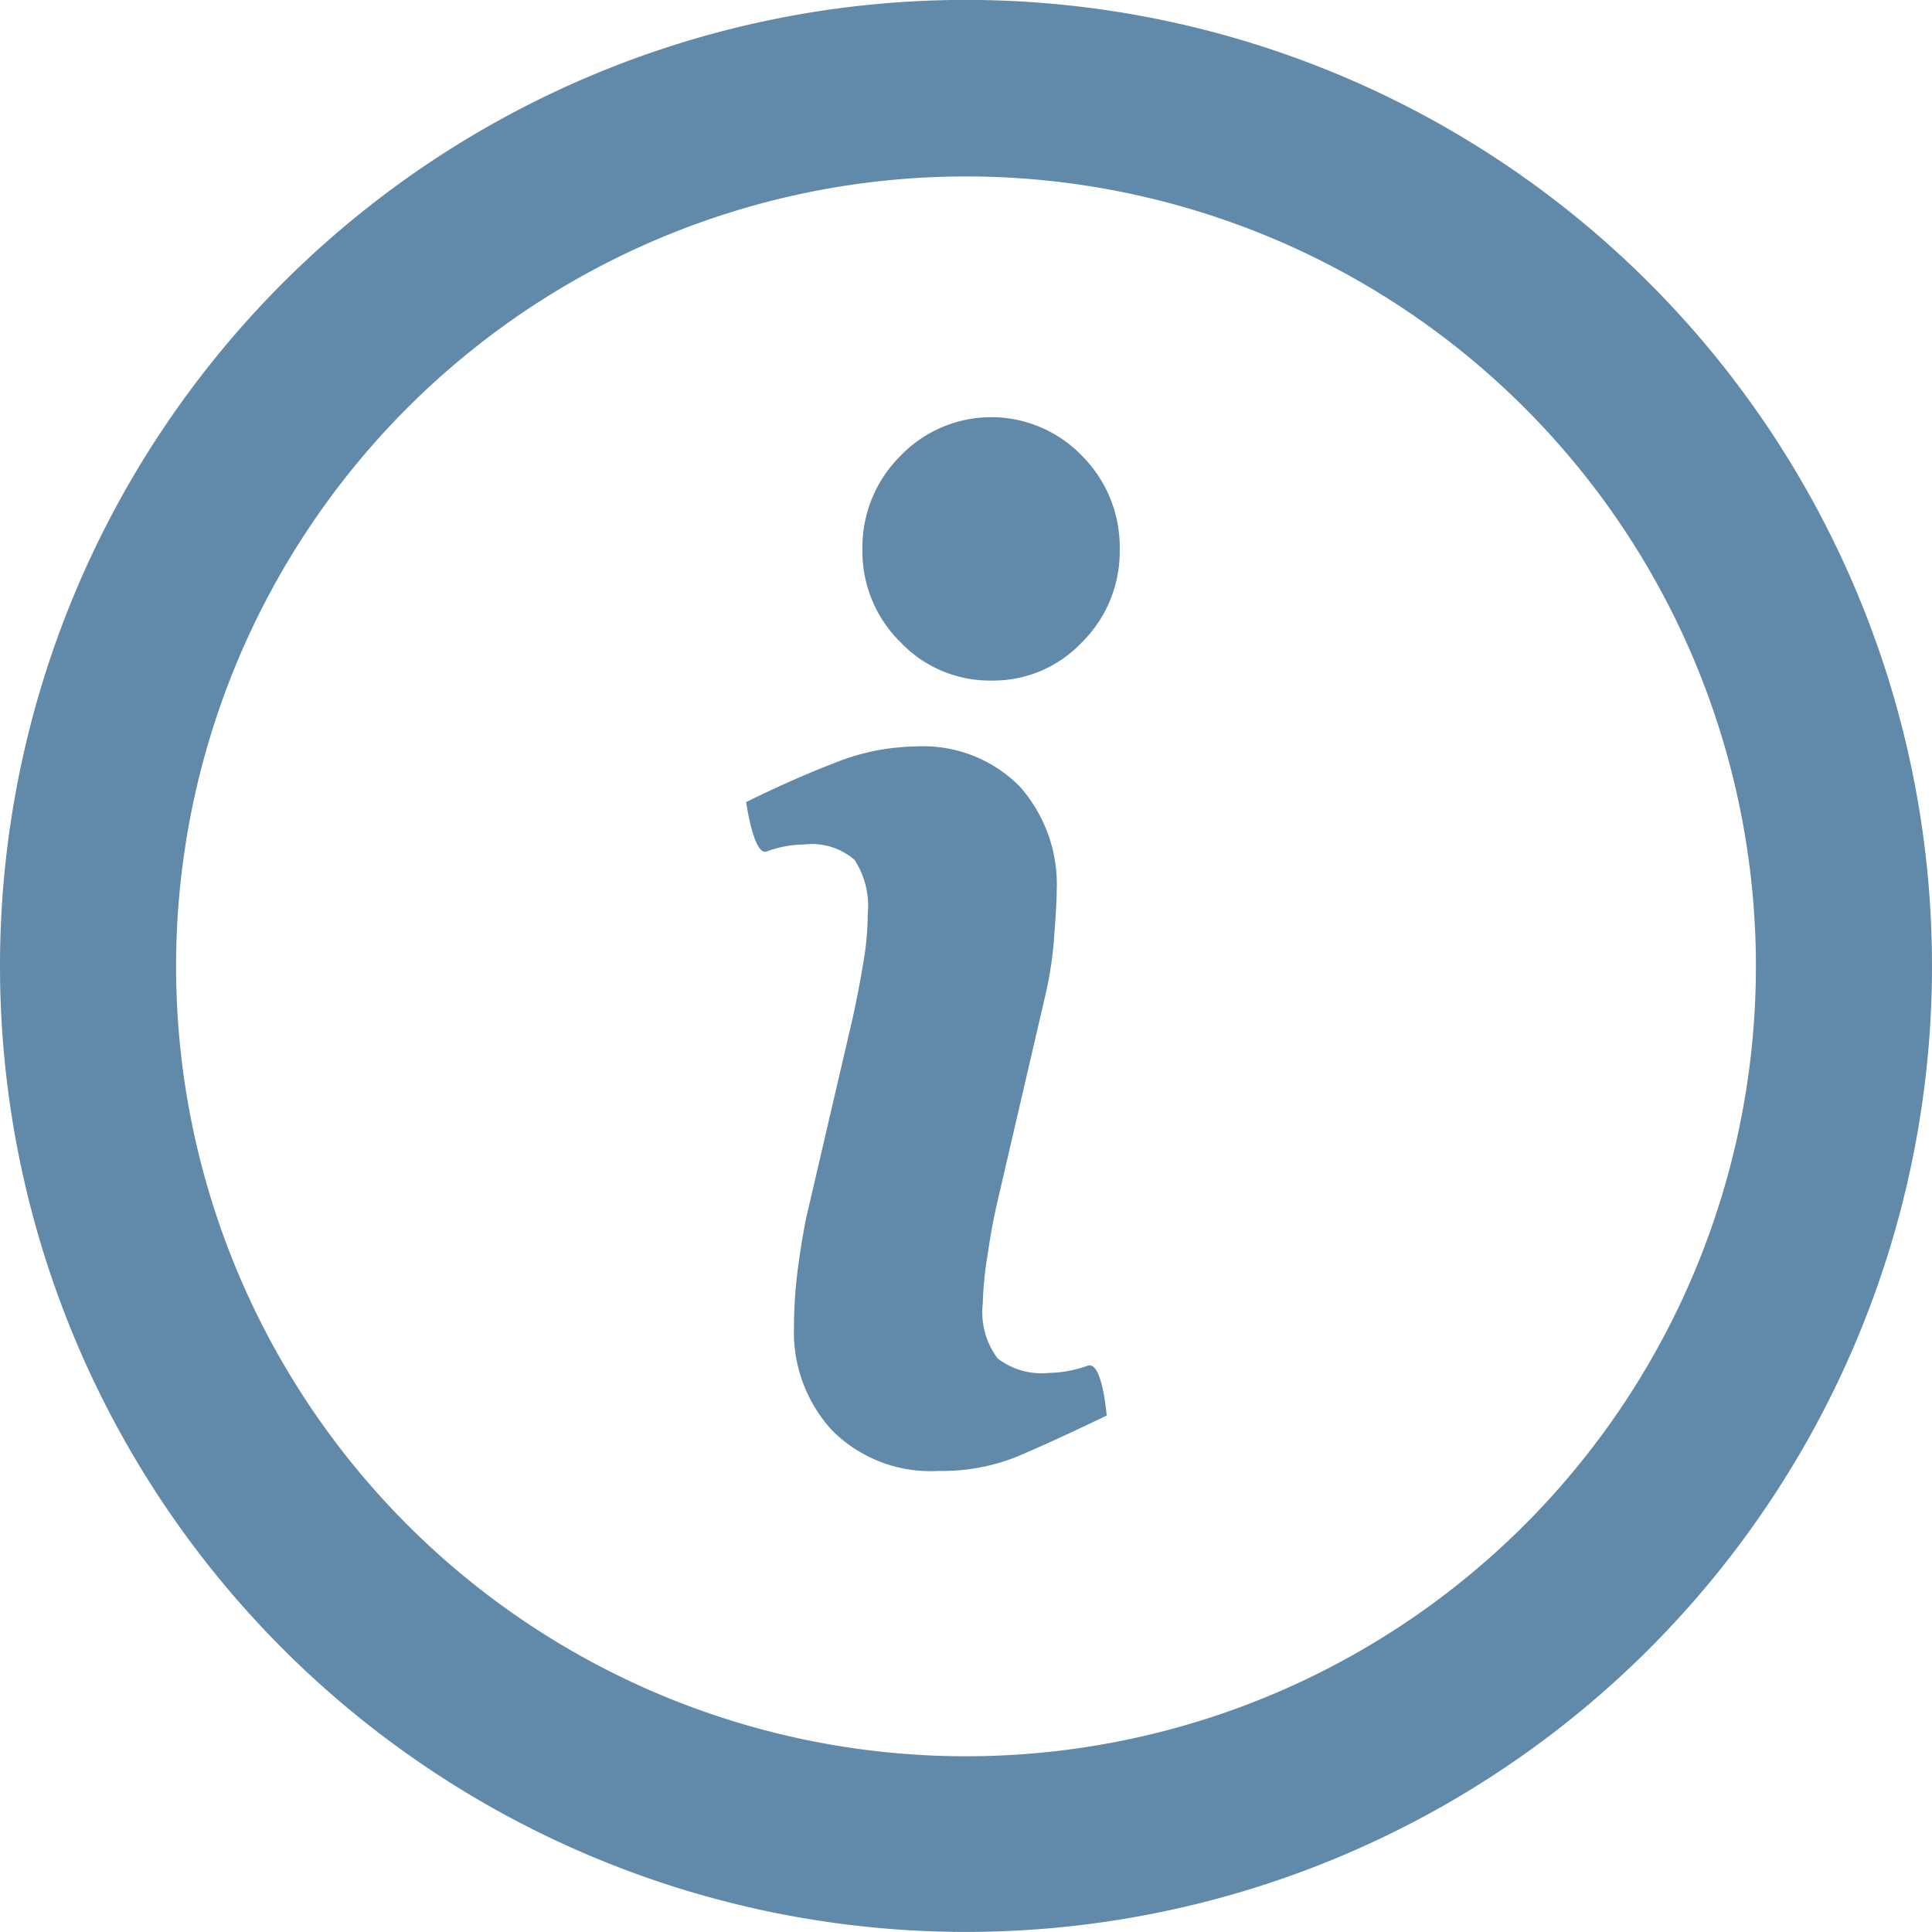 <svg xmlns="http://www.w3.org/2000/svg" width="21.768" height="21.767" viewBox="0 0 21.768 21.767">
  <g id="Info" transform="translate(0)">
    <g id="Group_196" data-name="Group 196" transform="translate(0 0)">
      <g id="Group_195" data-name="Group 195">
        <path id="Path_1406" data-name="Path 1406" d="M16.884,27.767A10.884,10.884,0,1,0,6,16.884,10.884,10.884,0,0,0,16.884,27.767Zm0-1.979a8.9,8.9,0,1,0-8.9-8.9,8.9,8.9,0,0,0,8.9,8.9Zm1.732-13.6a1.439,1.439,0,0,1-.424,1.047,1.375,1.375,0,0,1-1.021.433,1.39,1.39,0,0,1-1.026-.433,1.434,1.434,0,0,1-.428-1.047,1.45,1.45,0,0,1,.428-1.051,1.418,1.418,0,0,1,2.047,0,1.454,1.454,0,0,1,.424,1.051Zm-.142,9.759q-.637.306-1.018.466a2.251,2.251,0,0,1-.882.16,1.565,1.565,0,0,1-1.2-.458,1.636,1.636,0,0,1-.428-1.163,4.988,4.988,0,0,1,.032-.56q.032-.286.1-.647l.532-2.287q.071-.329.119-.623a3.268,3.268,0,0,0,.048-.536.952.952,0,0,0-.149-.611.733.733,0,0,0-.568-.173,1.247,1.247,0,0,0-.423.079c-.145.052-.23-.557-.23-.557q.522-.258,1-.442a2.514,2.514,0,0,1,.9-.184,1.528,1.528,0,0,1,1.183.451,1.66,1.66,0,0,1,.416,1.171q0,.149-.029.525a4.2,4.2,0,0,1-.107.69l-.529,2.279q-.065.274-.116.627a3.915,3.915,0,0,0-.052.532.871.871,0,0,0,.167.619.814.814,0,0,0,.579.164,1.4,1.4,0,0,0,.438-.082c.163-.055.212.56.212.56Z" transform="translate(-6 -6)" fill="#6189a9" fill-rule="evenodd"/>
      </g>
    </g>
  </g>
</svg>

